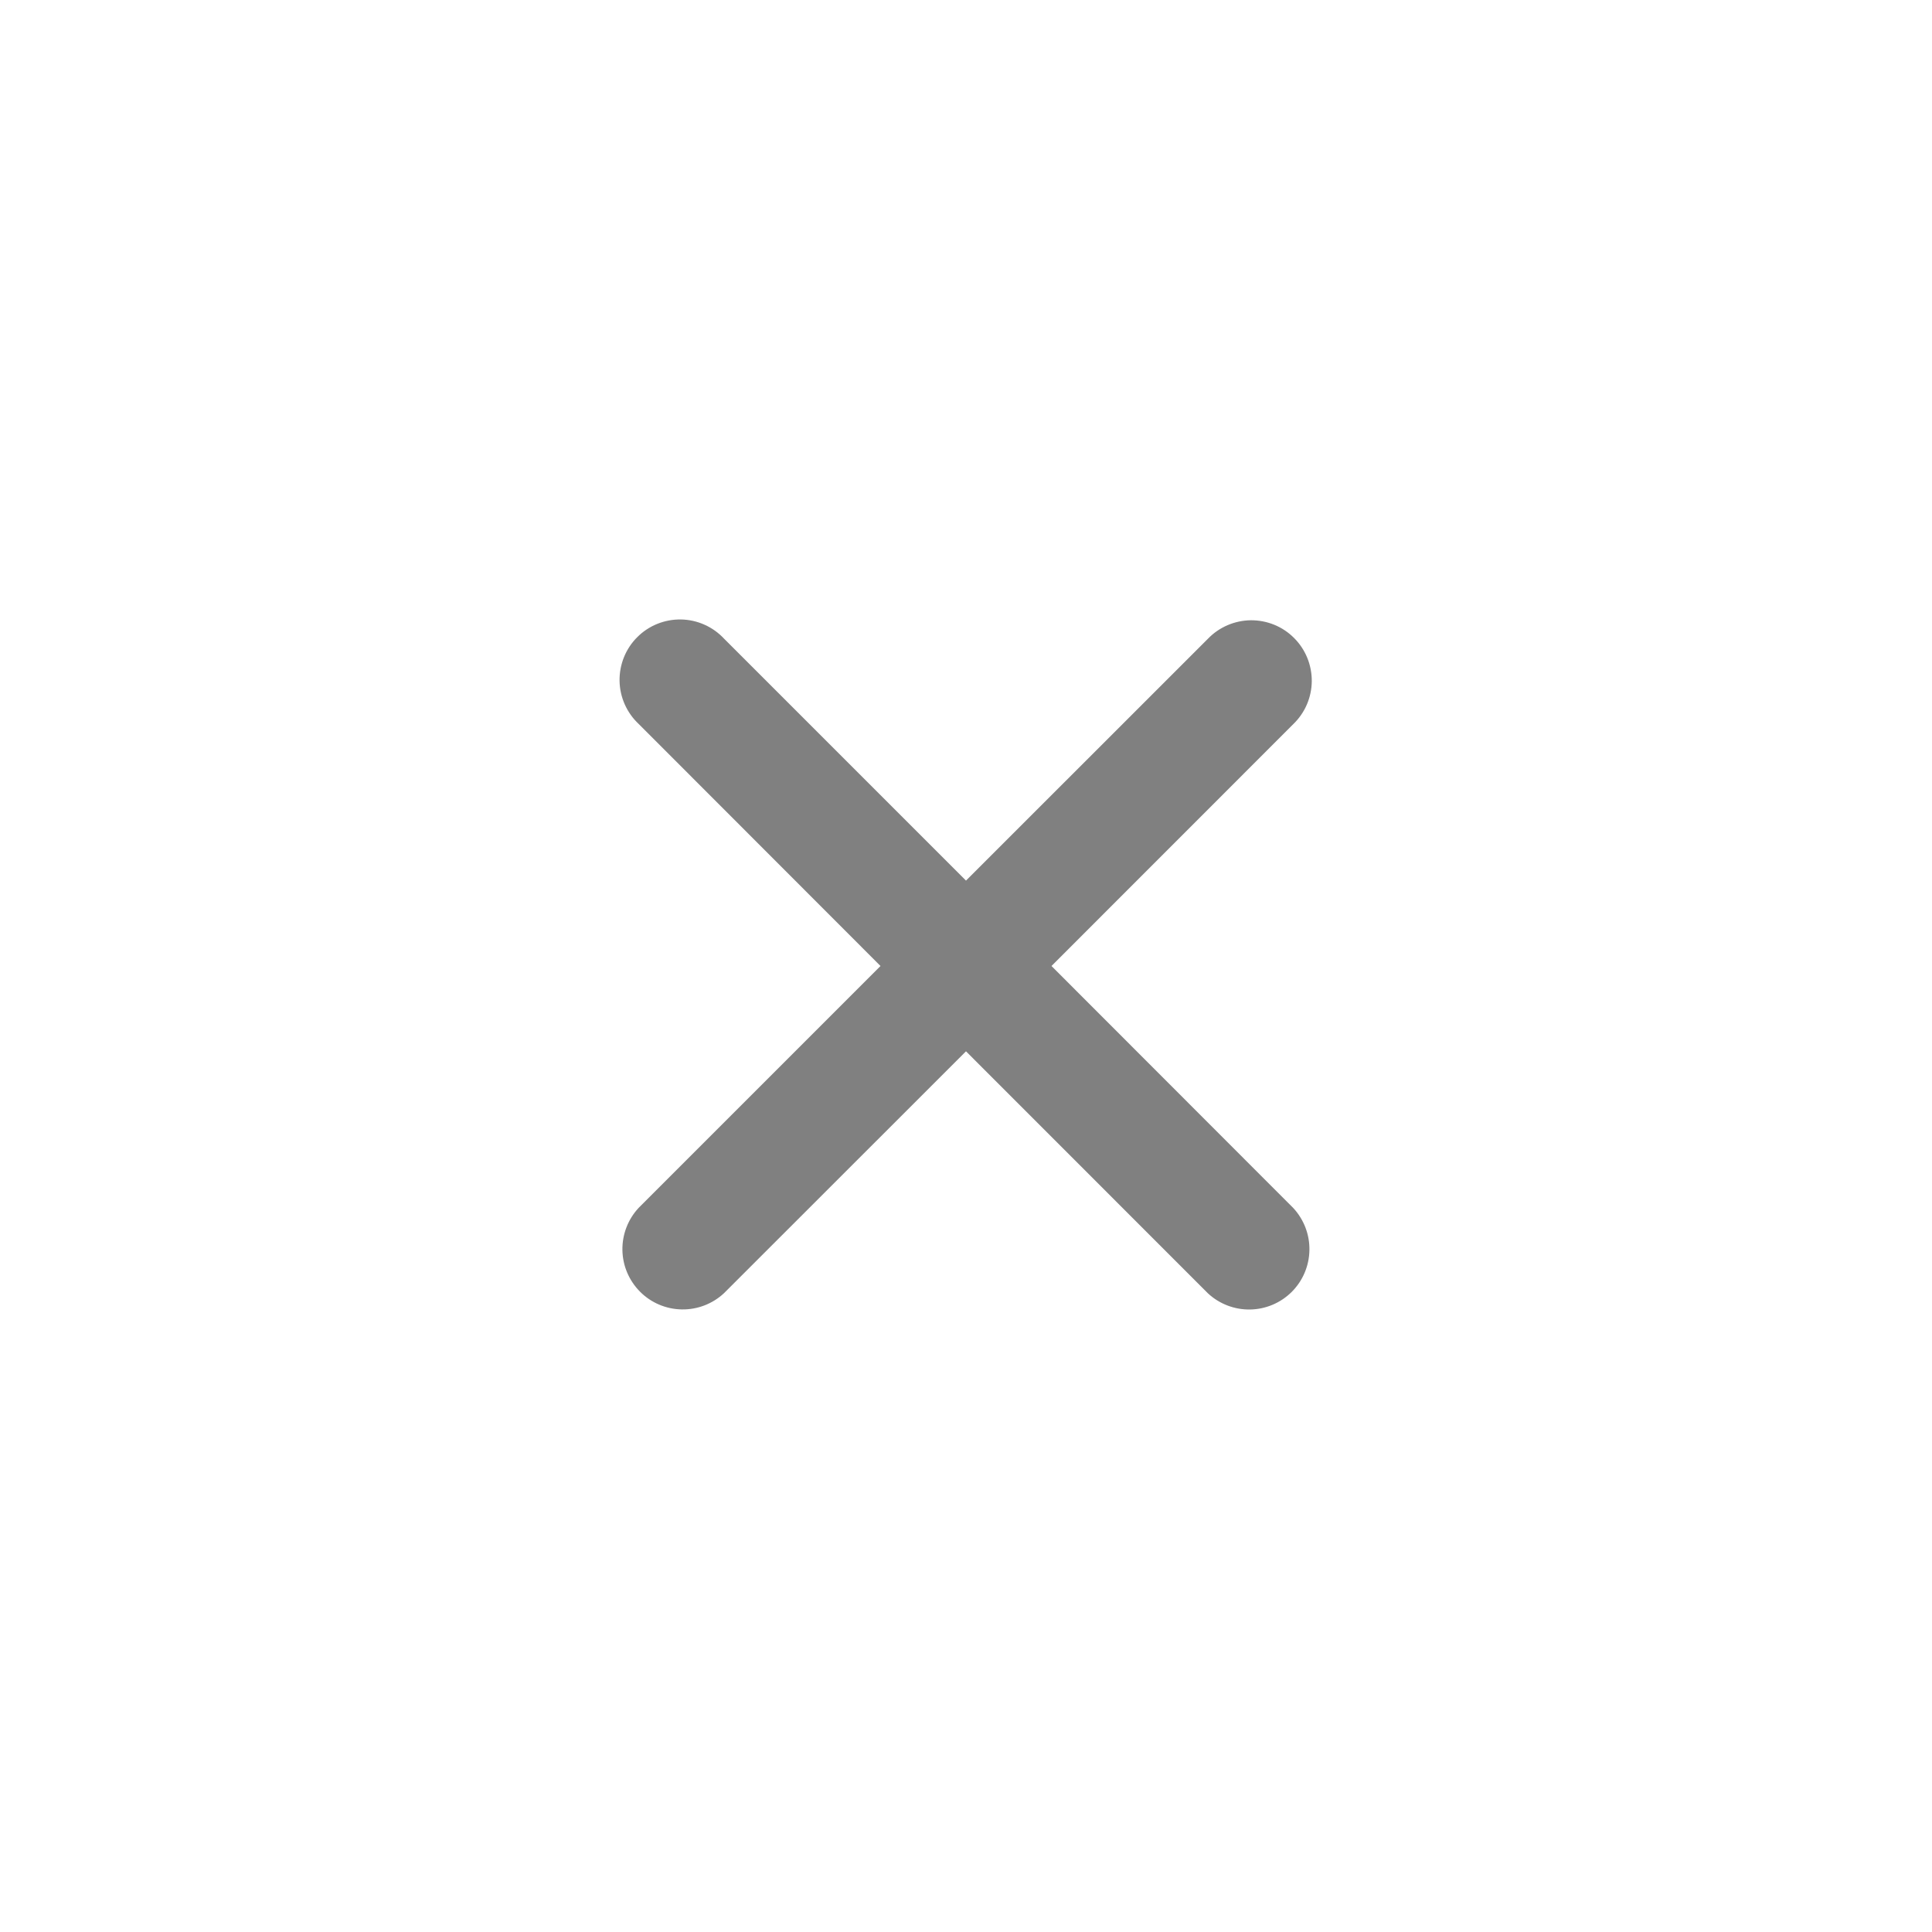 <svg width="44" height="44" viewBox="0 0 44 44" fill="none" xmlns="http://www.w3.org/2000/svg">
<path d="M29.454 16.491C29.586 16.364 29.691 16.212 29.763 16.045C29.835 15.877 29.873 15.697 29.875 15.514C29.876 15.331 29.841 15.15 29.772 14.981C29.703 14.812 29.601 14.659 29.472 14.53C29.343 14.4 29.19 14.298 29.021 14.229C28.852 14.16 28.671 14.125 28.488 14.126C28.306 14.128 28.125 14.166 27.957 14.238C27.79 14.31 27.638 14.414 27.511 14.546L22 20.055L16.491 14.546C16.365 14.411 16.213 14.302 16.044 14.227C15.876 14.152 15.694 14.111 15.509 14.108C15.325 14.105 15.141 14.139 14.97 14.208C14.799 14.277 14.643 14.38 14.513 14.511C14.382 14.641 14.279 14.797 14.21 14.968C14.141 15.139 14.107 15.323 14.11 15.507C14.113 15.692 14.154 15.874 14.229 16.043C14.304 16.211 14.412 16.363 14.547 16.489L20.053 22L14.544 27.509C14.301 27.77 14.169 28.115 14.175 28.471C14.181 28.827 14.326 29.167 14.578 29.419C14.829 29.671 15.169 29.815 15.525 29.821C15.882 29.828 16.227 29.695 16.487 29.453L22 23.943L27.509 29.454C27.77 29.697 28.115 29.829 28.471 29.823C28.827 29.817 29.167 29.673 29.419 29.421C29.671 29.169 29.815 28.829 29.821 28.473C29.828 28.116 29.695 27.772 29.453 27.511L23.947 22L29.454 16.491Z" fill="#808080"/>
</svg>
